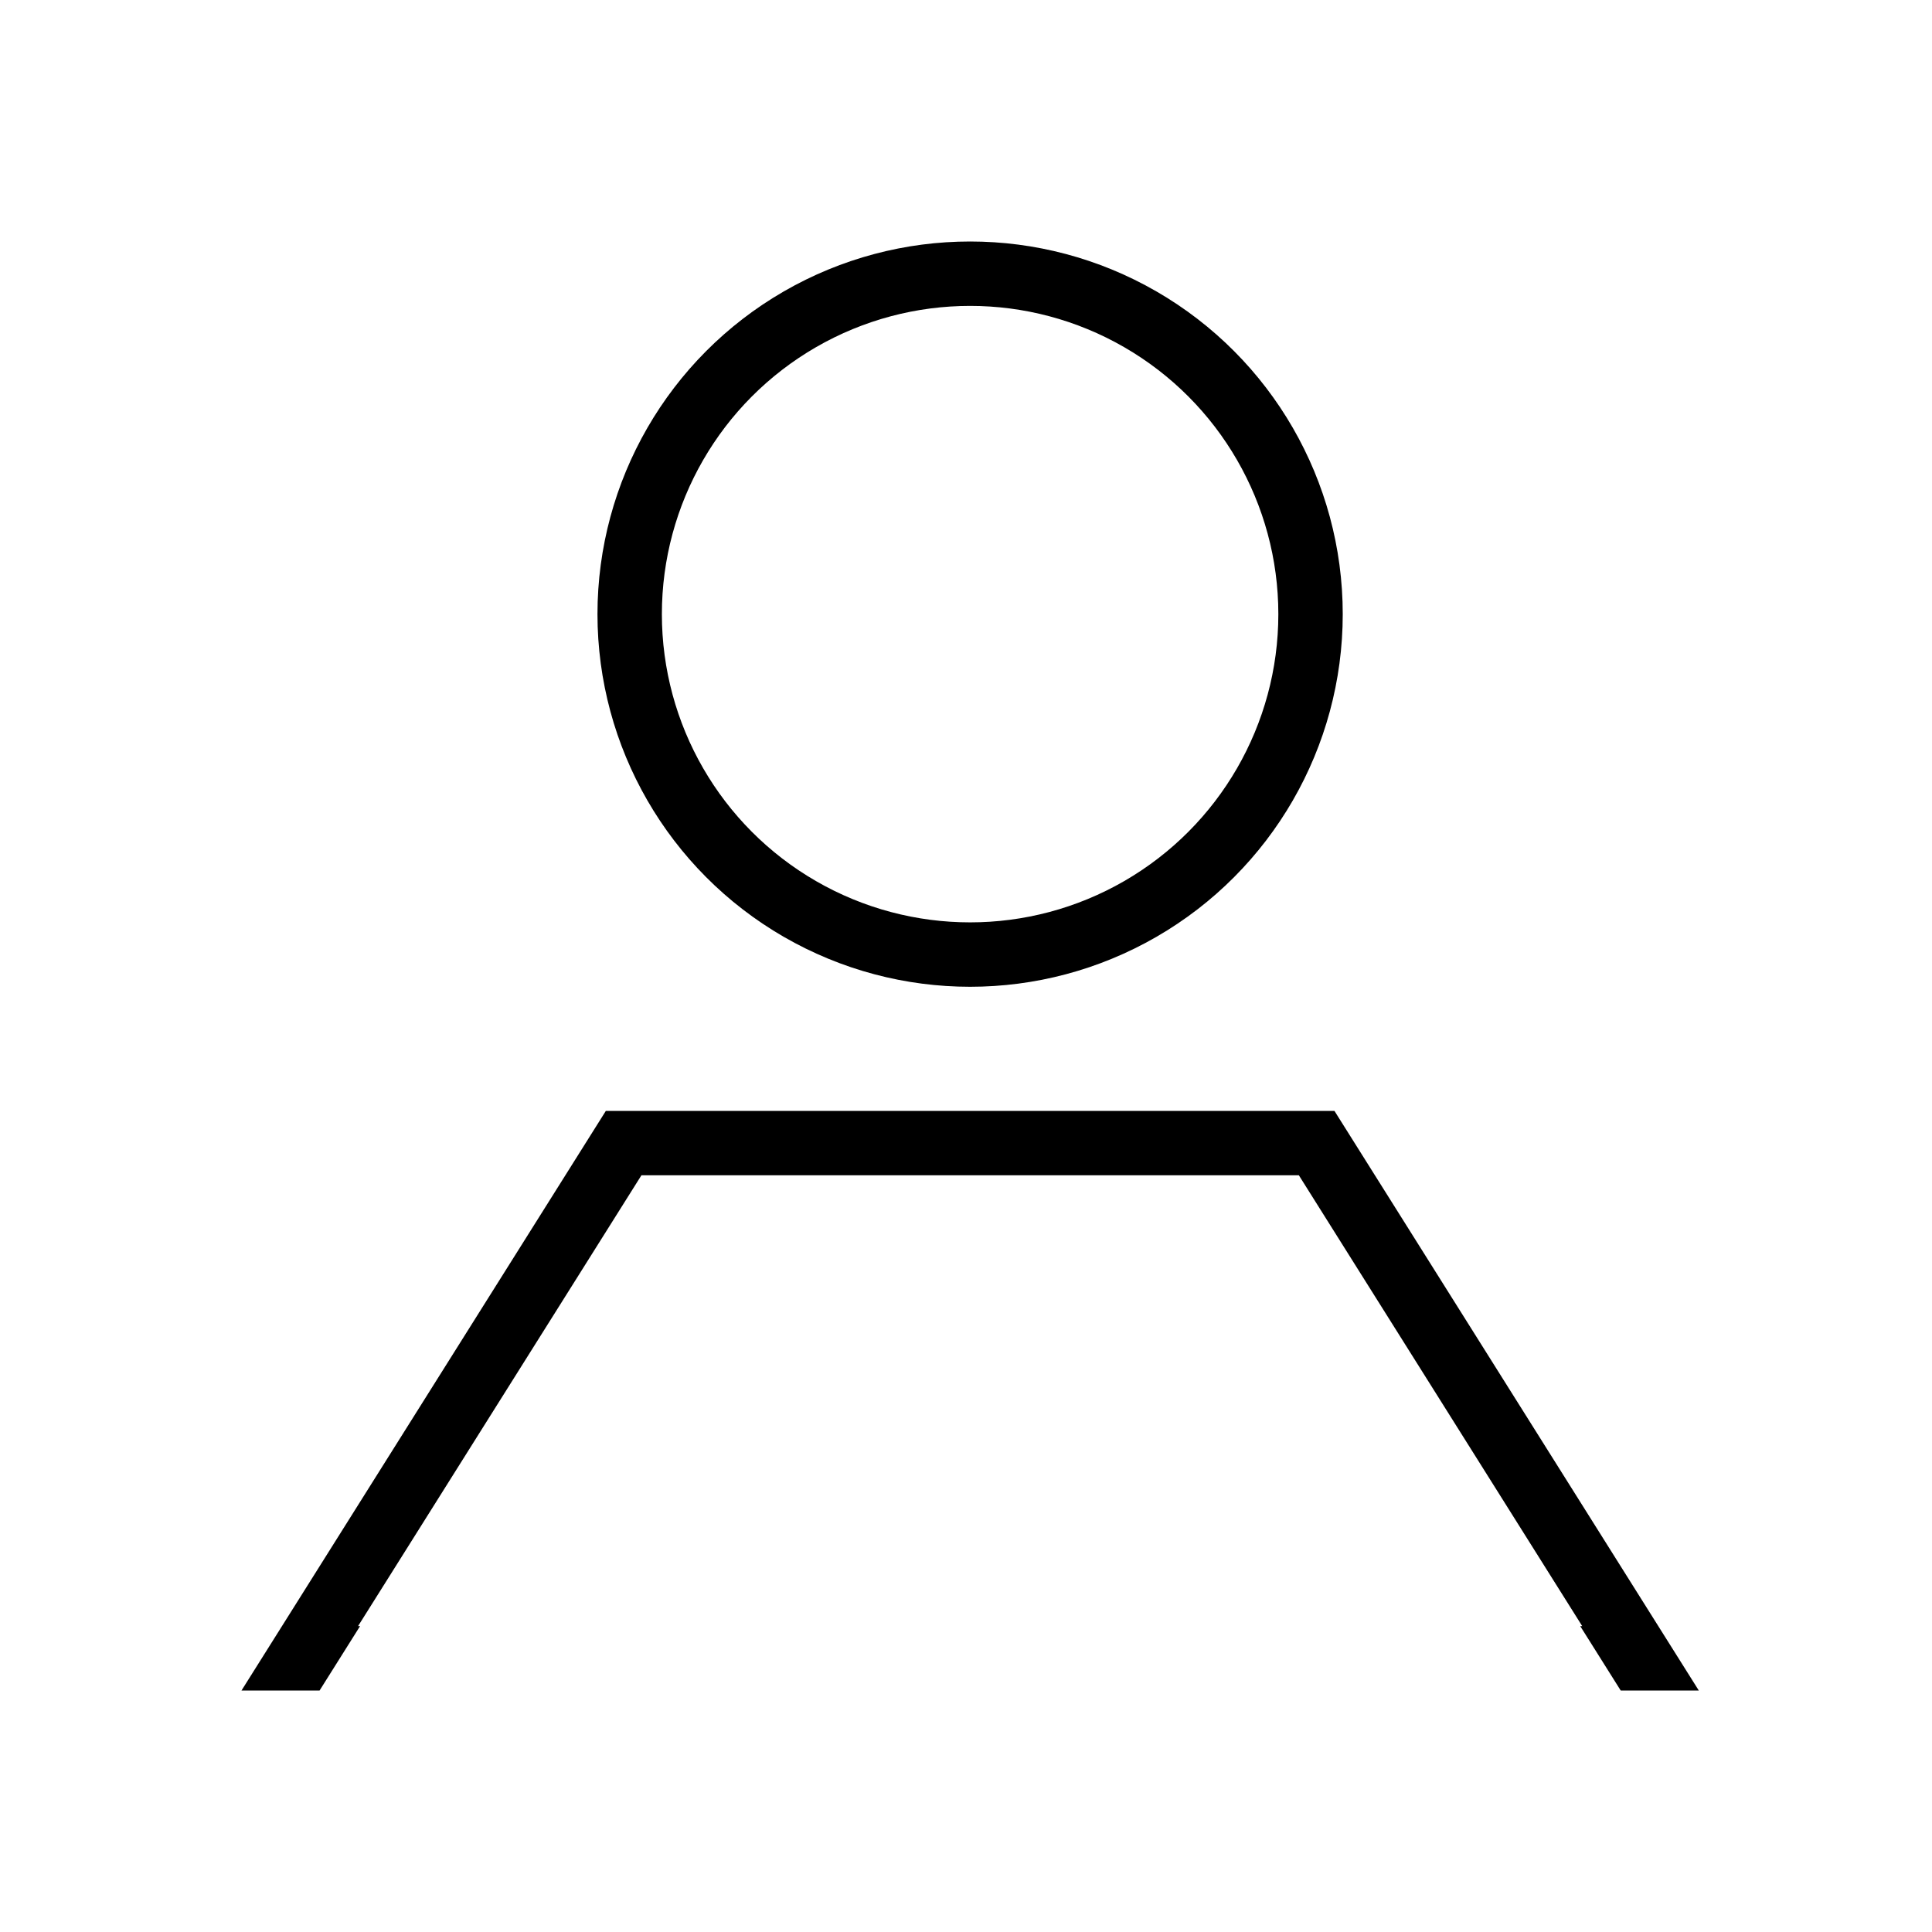 <svg width="24" height="24" viewBox="0 0 24 24" fill="none" xmlns="http://www.w3.org/2000/svg">
<path fill-rule="evenodd" clip-rule="evenodd" d="M4.448 20.2L7.968 14.6H16.135L19.655 20.2H19.63L20.133 21H20.158H21.103L20.6 20.2L16.577 13.8H7.526L3.503 20.2L3 21H3.945H3.97L4.473 20.2H4.448Z" fill="black"/>
<circle cx="12.051" cy="7.629" r="4.229" stroke="black" stroke-width="0.8"/>
</svg>
